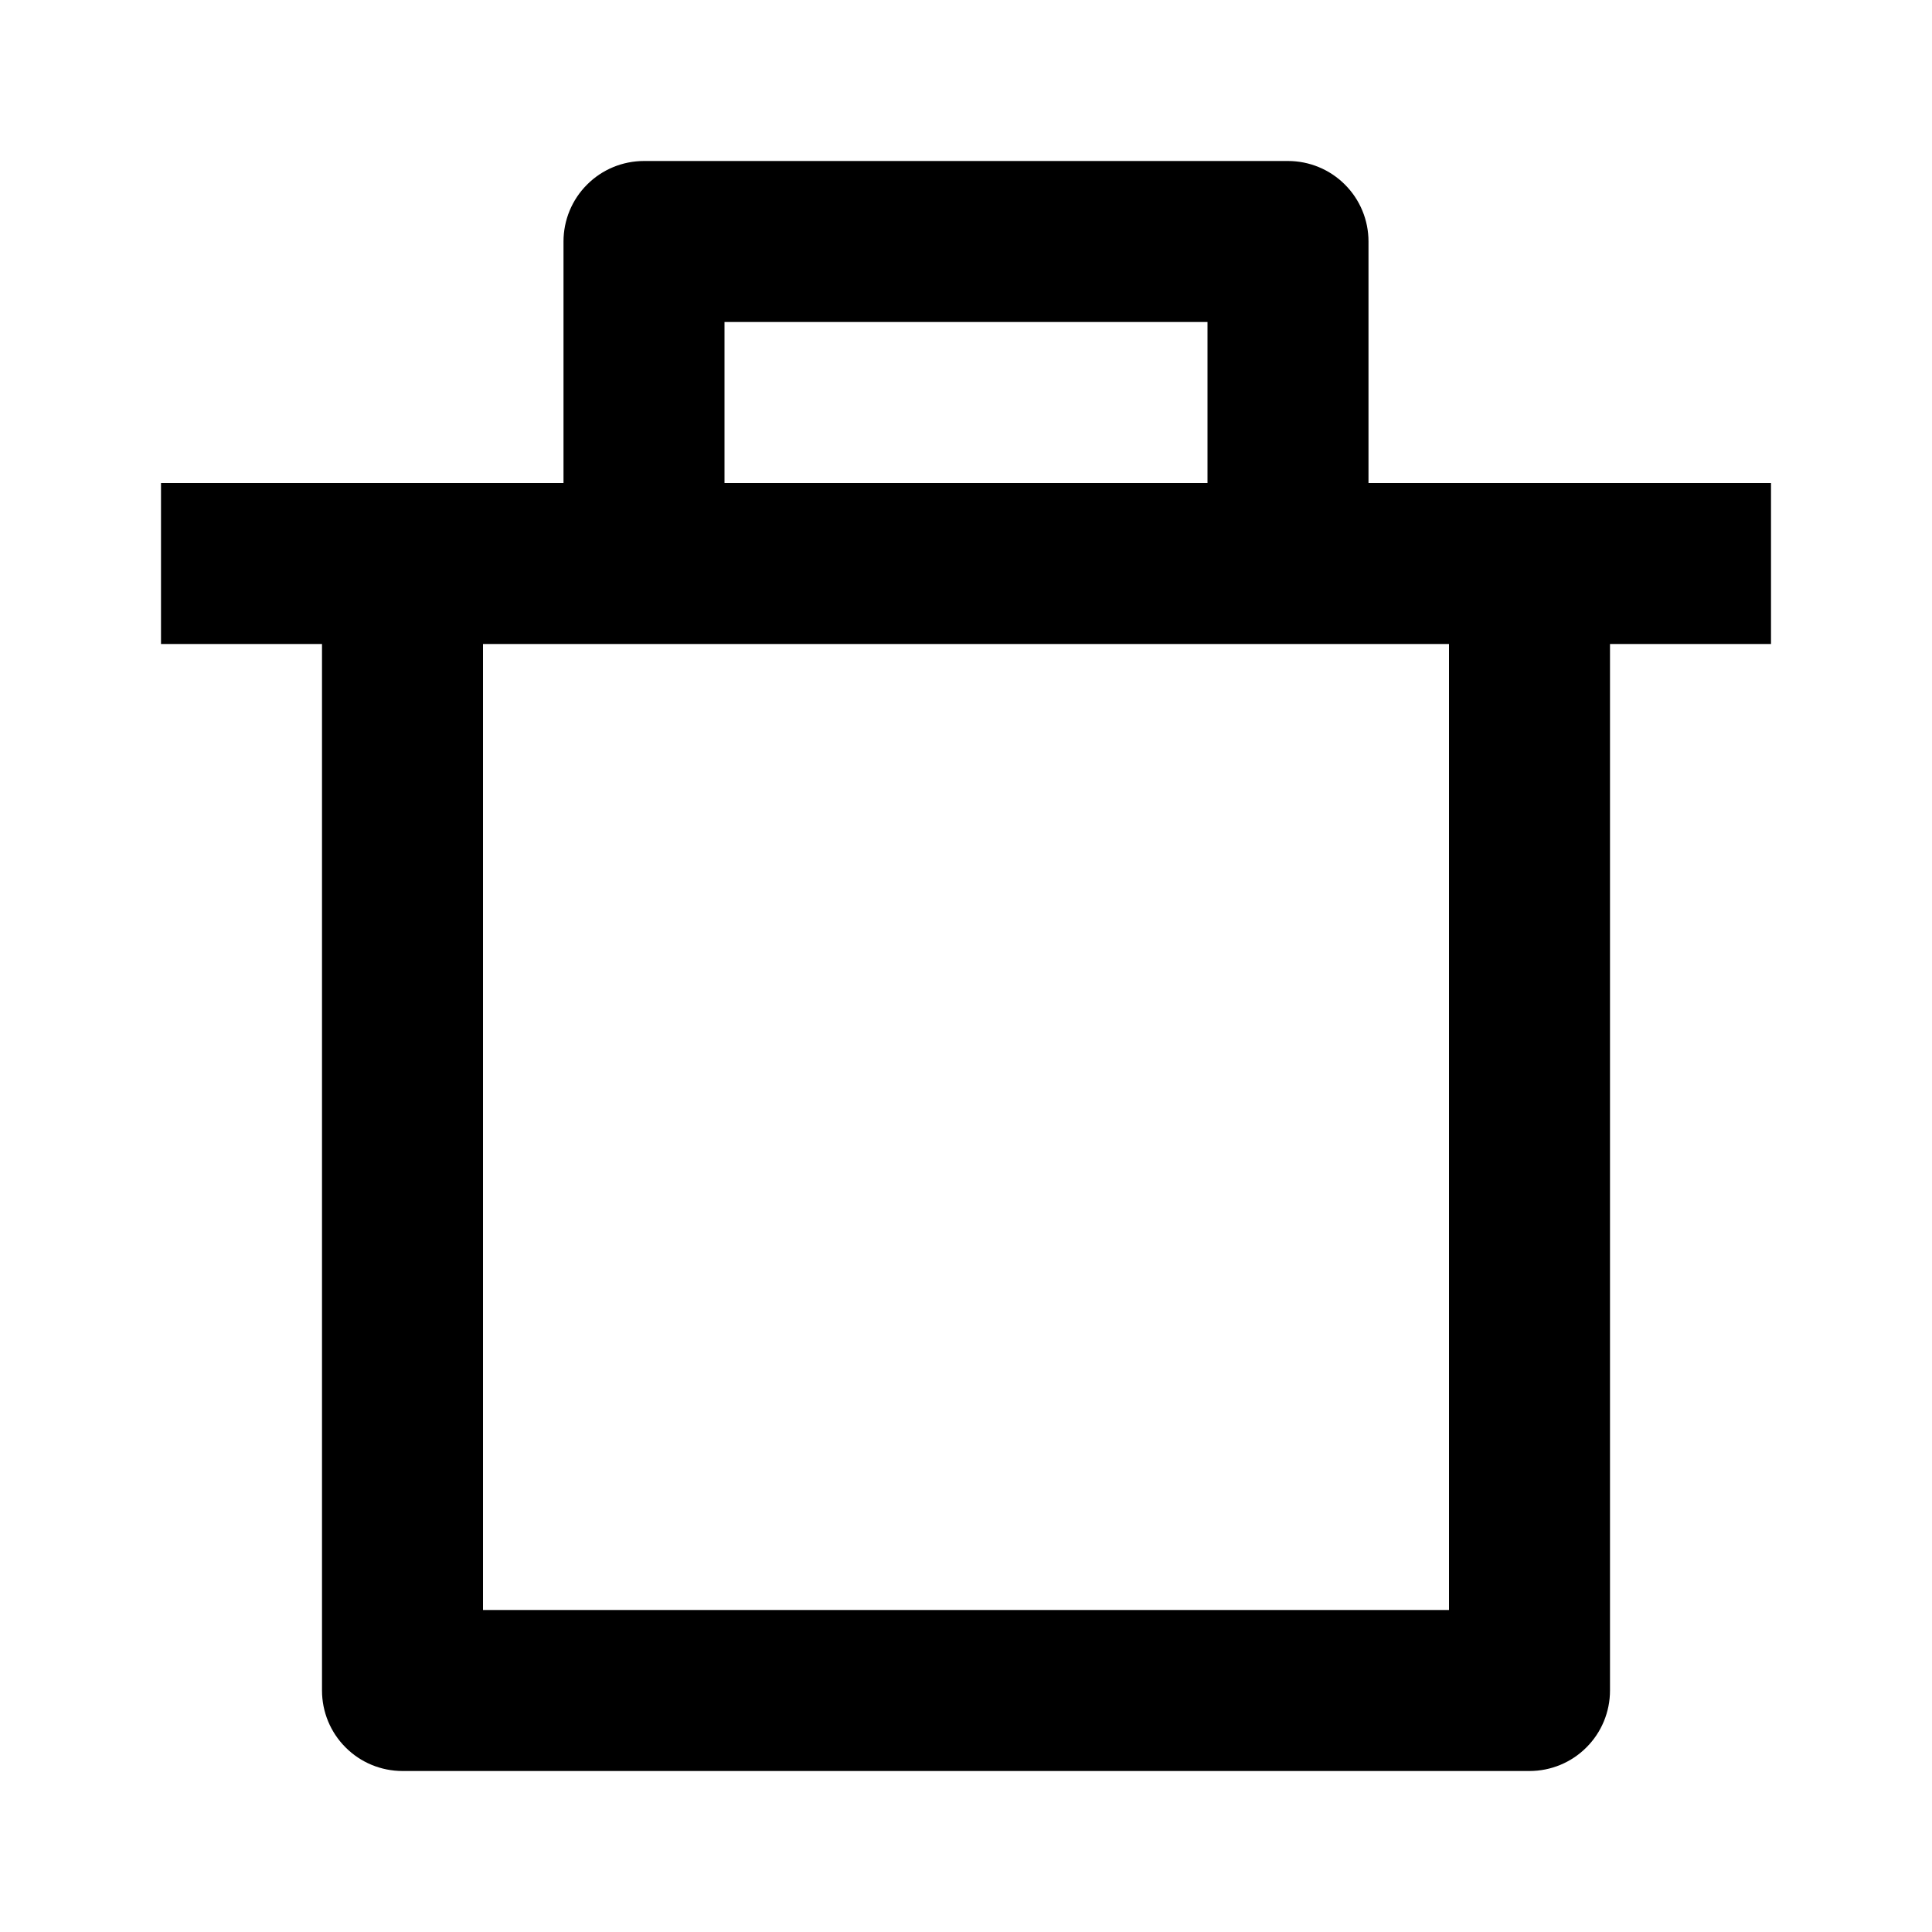 <svg width="24" height="24" viewBox="0 0 24 24"  xmlns="http://www.w3.org/2000/svg">
<g id="delete-bin-7-line" clip-path="url(#clip0_8_8811)">
<g id="Group">
<path id="Vector" d="M17 6H22V8H20V21C20 21.265 19.895 21.52 19.707 21.707C19.52 21.895 19.265 22 19 22H5C4.735 22 4.48 21.895 4.293 21.707C4.105 21.52 4 21.265 4 21V8H2V6H7V3C7 2.735 7.105 2.48 7.293 2.293C7.48 2.105 7.735 2 8 2H16C16.265 2 16.52 2.105 16.707 2.293C16.895 2.48 17 2.735 17 3V6ZM18 8H6V20H18V8ZM9 4V6H15V4H9Z" />
</g>
</g>
<defs>
<clipPath id="clip0_8_8811">
<rect width="24" height="24" fill="white"/>
</clipPath>
</defs>
</svg>
